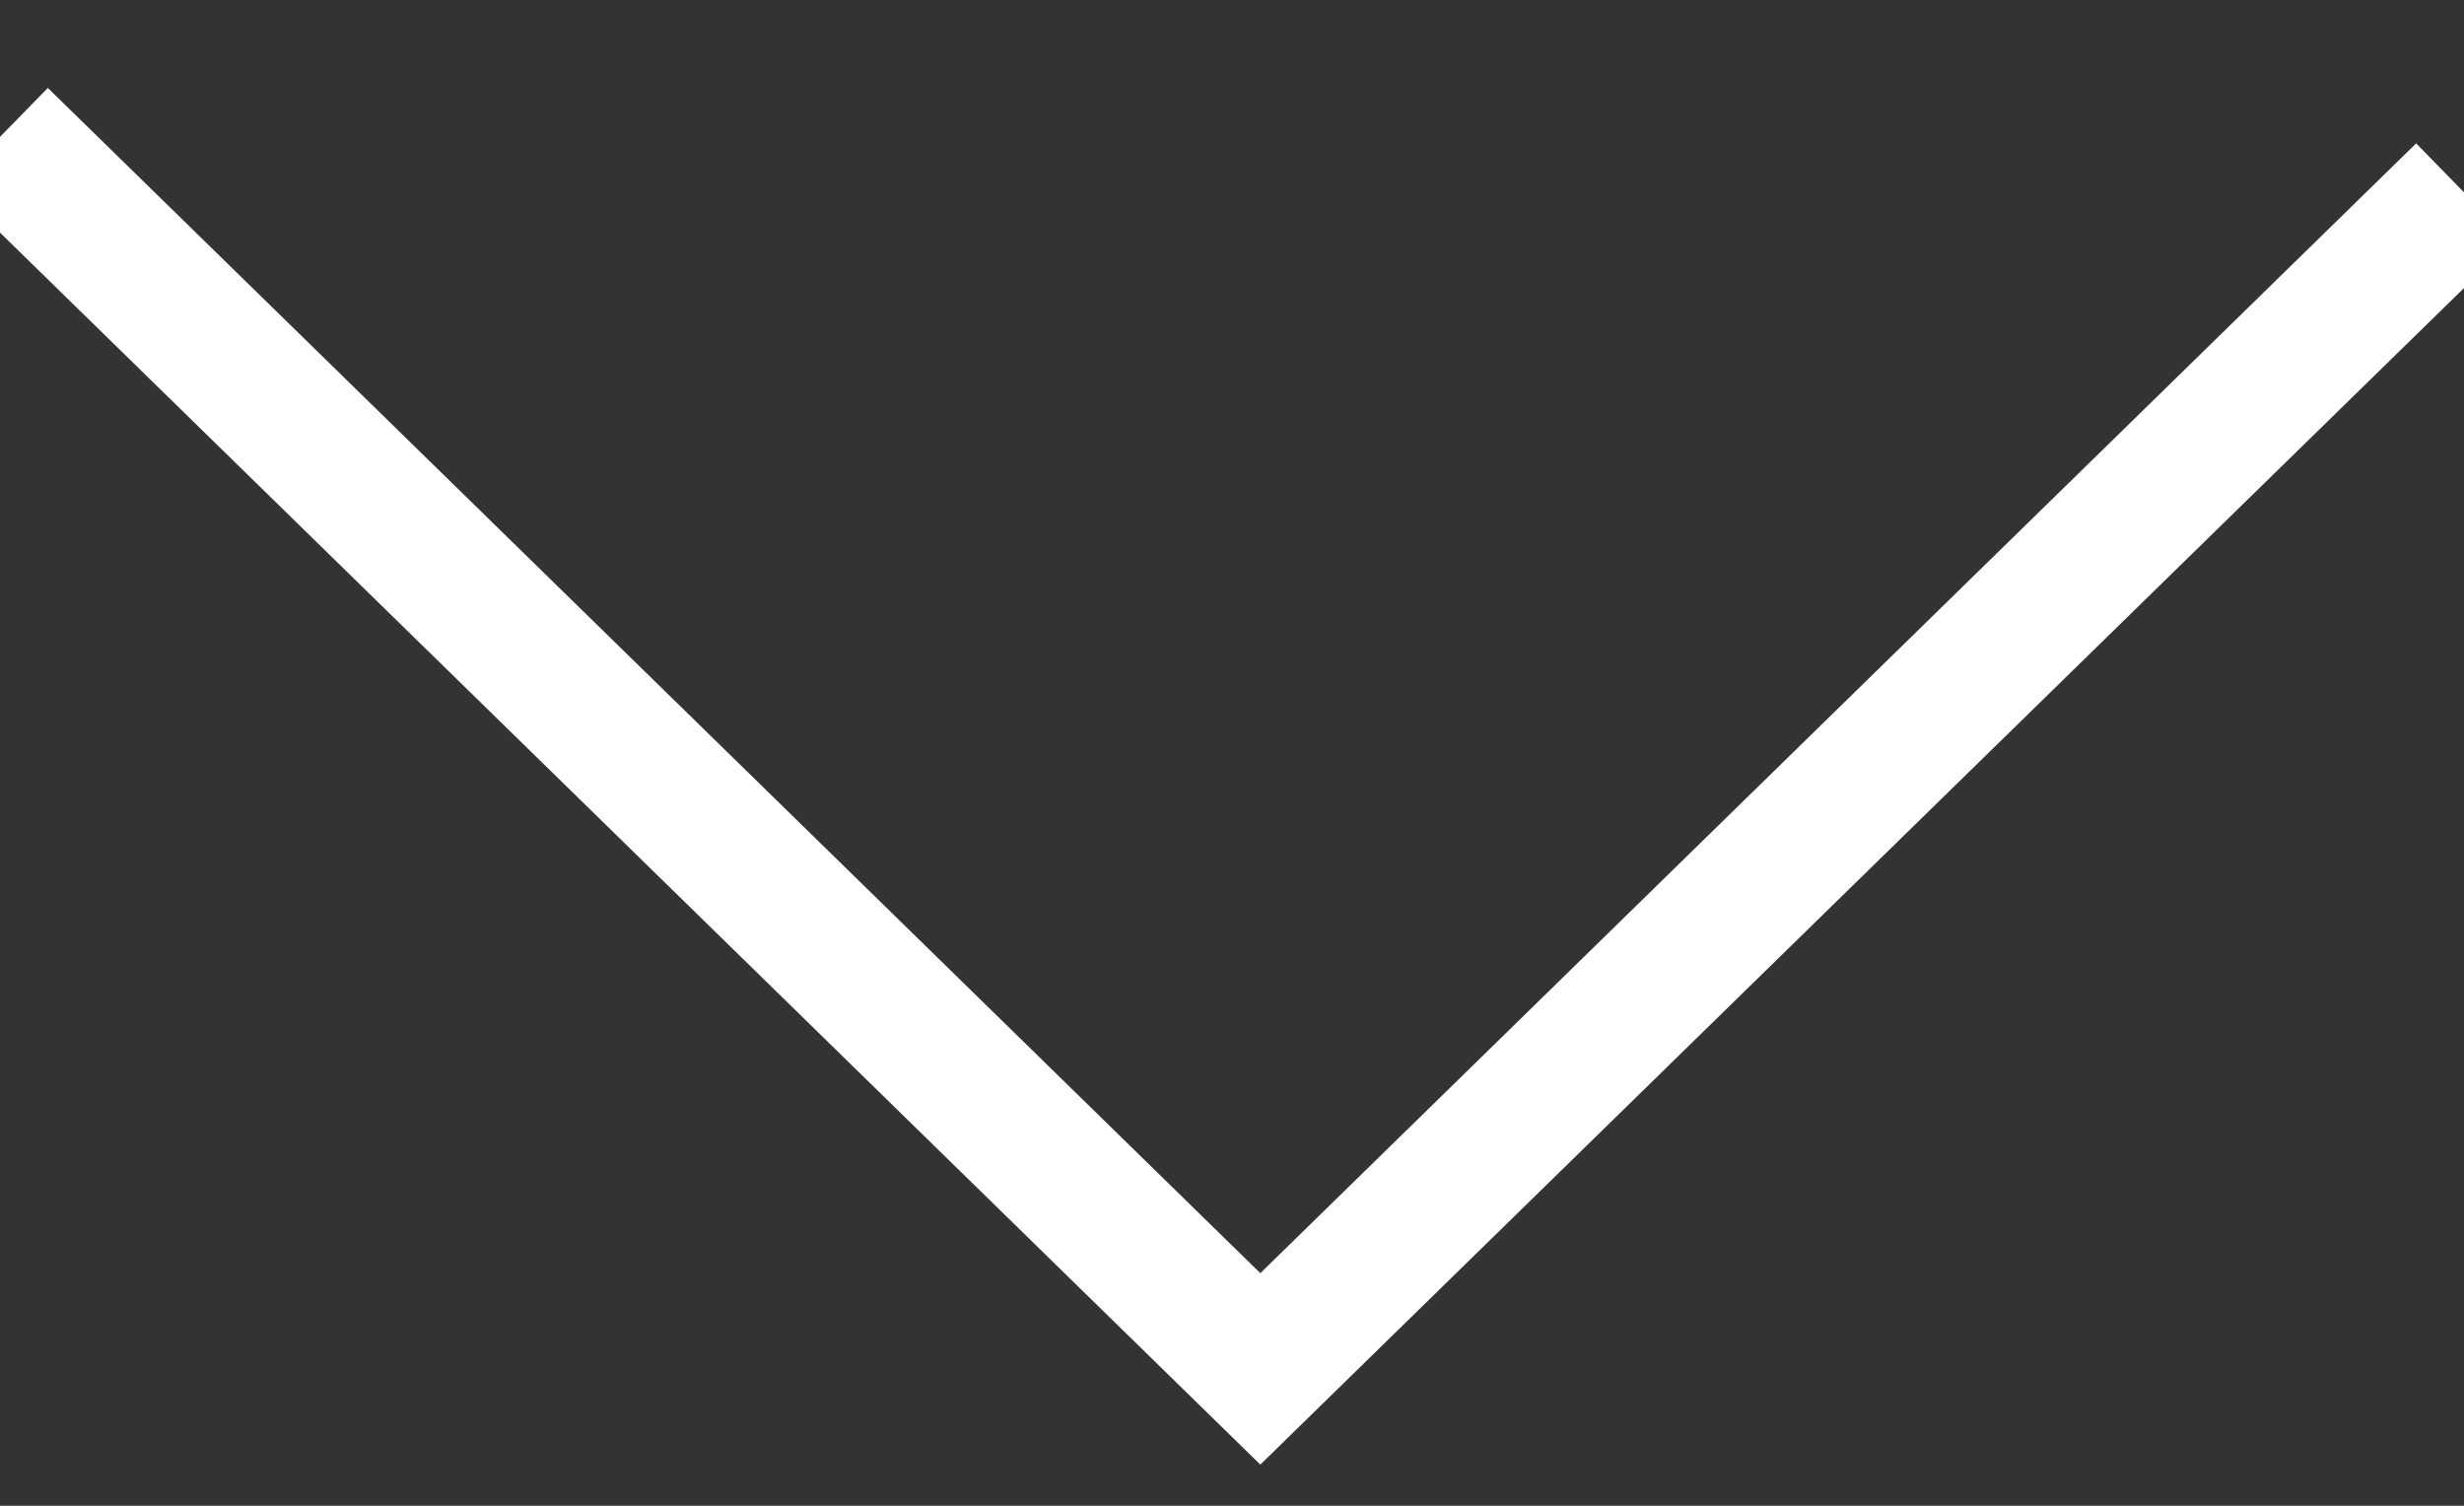 <?xml version="1.0" encoding="UTF-8"?>
<svg width="18px" height="11px" viewBox="0 0 18 11" version="1.1" xmlns="http://www.w3.org/2000/svg" xmlns:xlink="http://www.w3.org/1999/xlink">
    <rect x="0" y="0" width="18" height="11" fill="#333333" stroke="none"/>
    <!-- Generator: Sketch 50.2 (55047) - http://www.bohemiancoding.com/sketch -->
    <title>Path 3</title>
    <desc>Created with Sketch.</desc>
    <defs></defs>
    <g id="Page-1" stroke="none" stroke-width="1" fill="none" fill-rule="evenodd">
        <g id="JUDY-LIN" transform="translate(-1256, -2189)" stroke="#FFFFFF">
            <g id="Group-2" transform="translate(183, 733)">
                <g id="Interactive" transform="translate(770, 1372)">
                    <polyline id="Path-3" points="303 85 312.207 94 321 85.405"></polyline>
                </g>
            </g>
        </g>
    </g>
</svg>